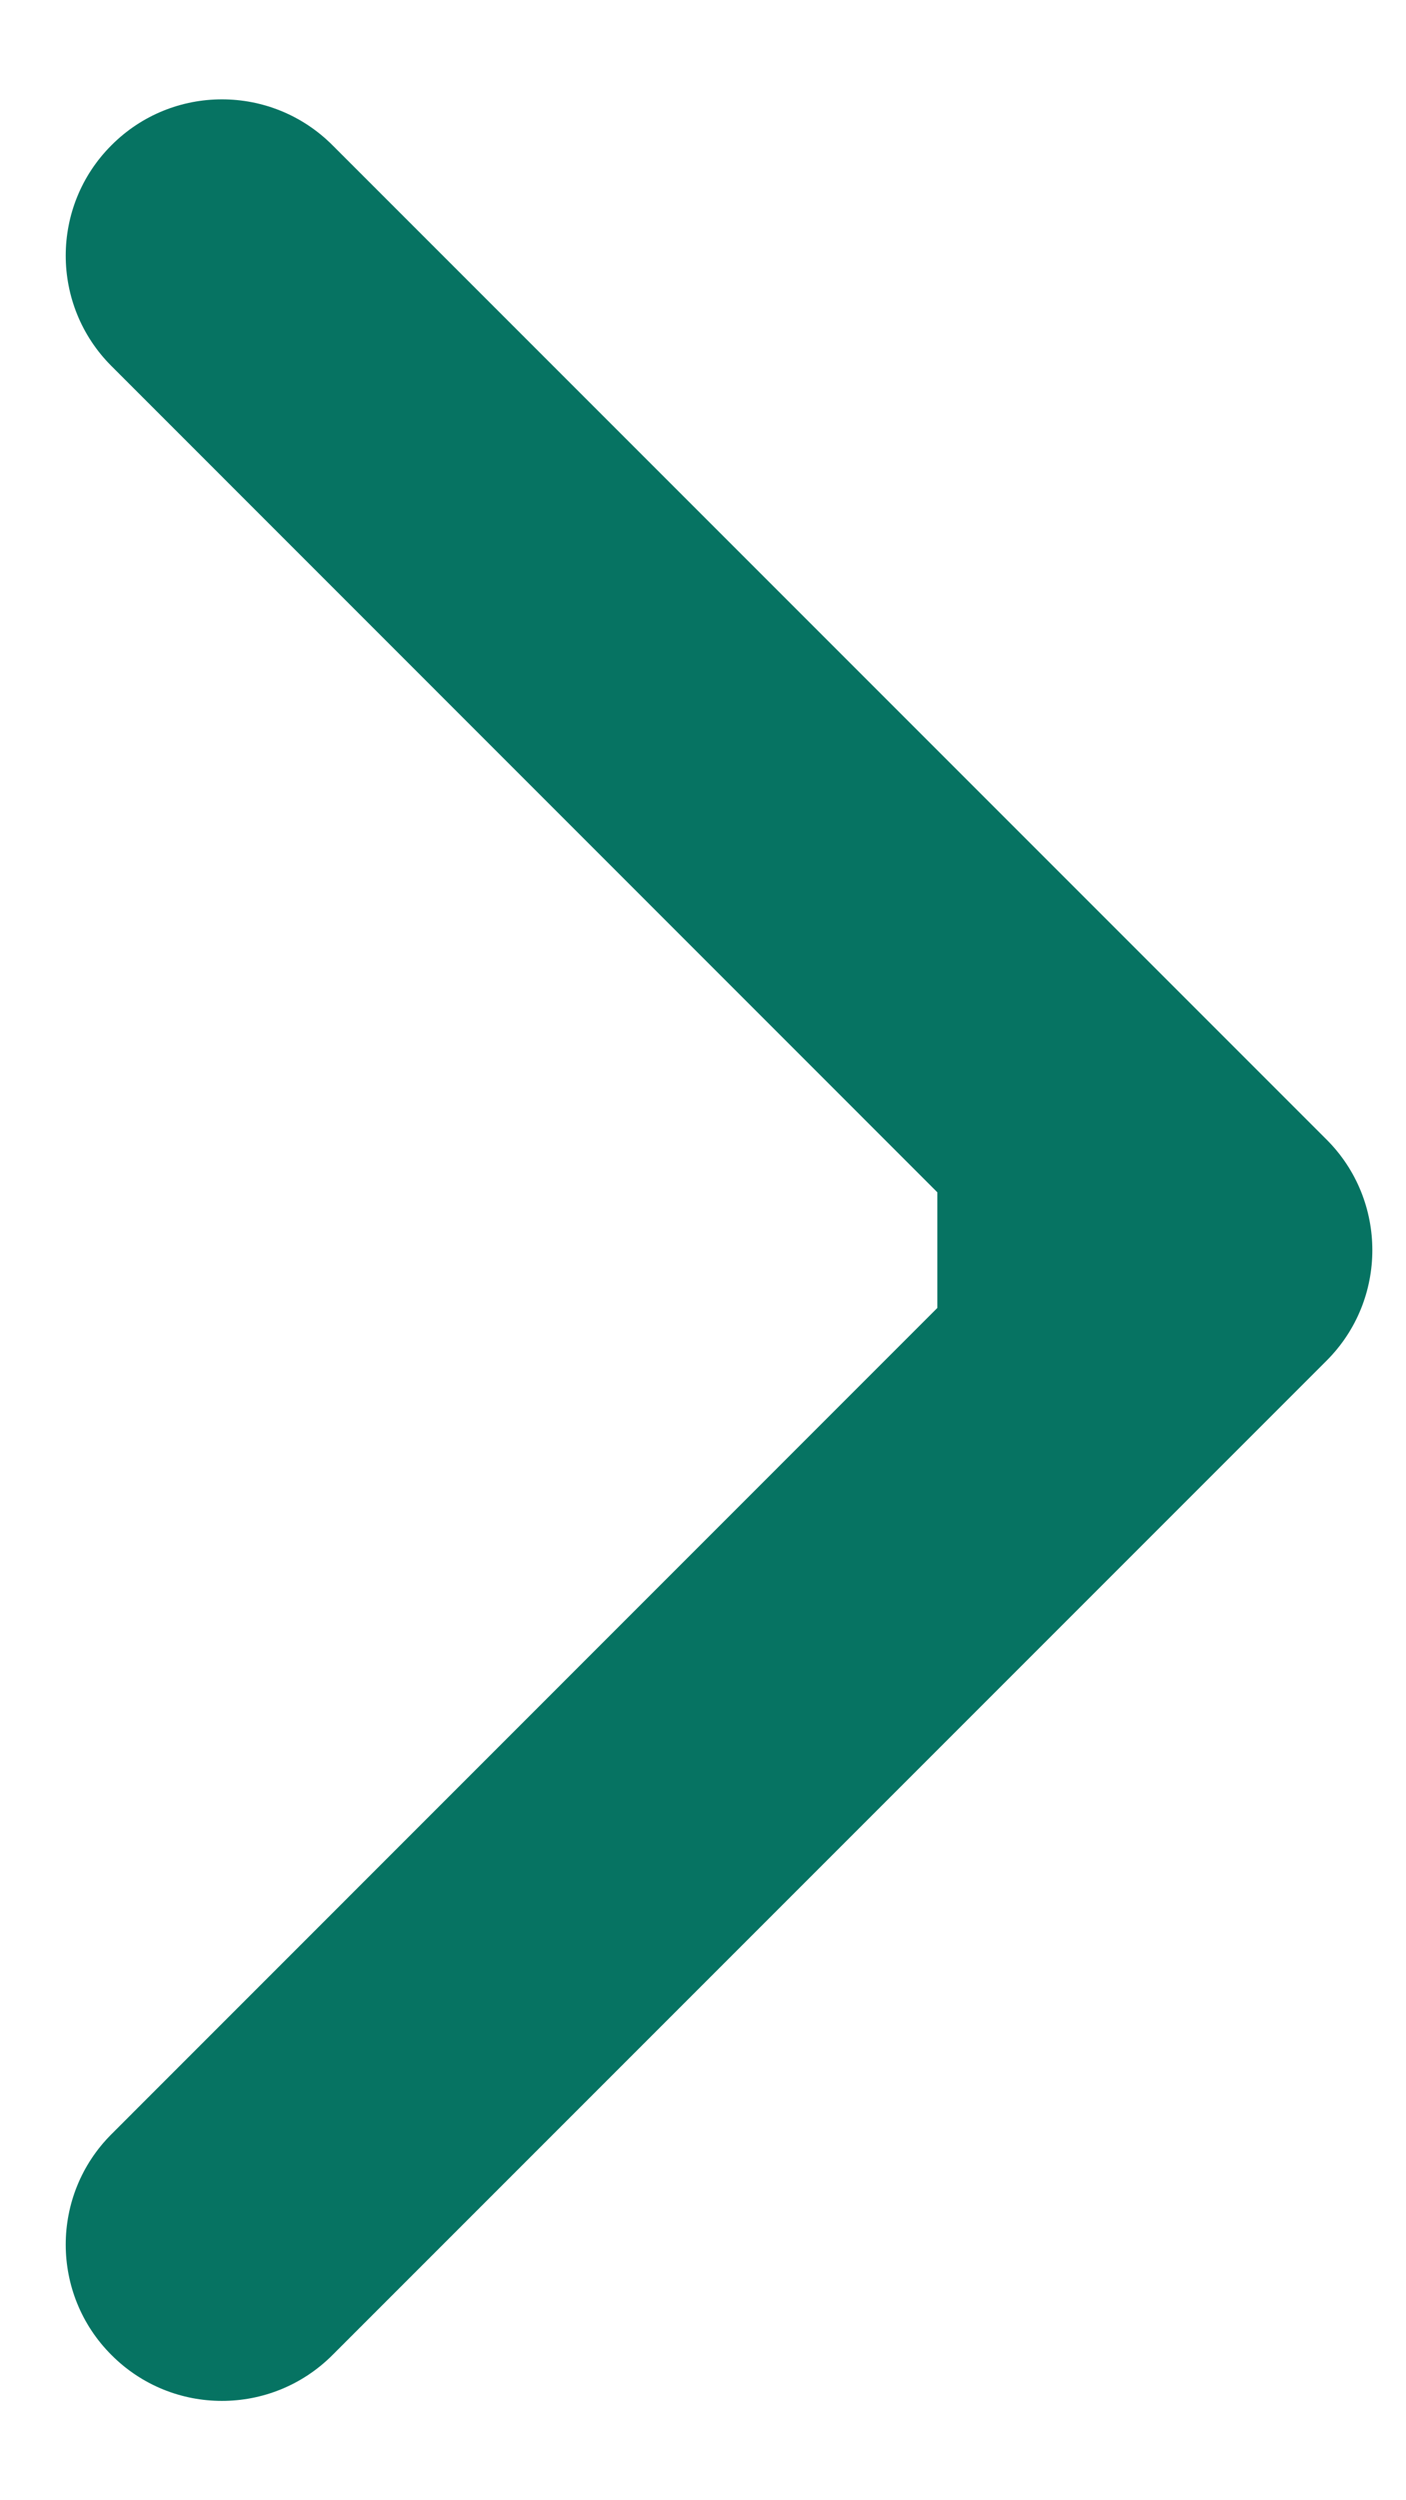<svg width="9" height="16" viewBox="0 0 9 16" fill="none" xmlns="http://www.w3.org/2000/svg">
<path d="M8.492 8.707C8.882 8.317 8.882 7.683 8.492 7.293L2.128 0.929C1.737 0.538 1.104 0.538 0.714 0.929C0.323 1.319 0.323 1.953 0.714 2.343L6.37 8L0.714 13.657C0.323 14.047 0.323 14.681 0.714 15.071C1.104 15.462 1.737 15.462 2.128 15.071L8.492 8.707ZM6 9H7.785L7.785 7H6L6 9Z" fill="#067362"/>
</svg>
